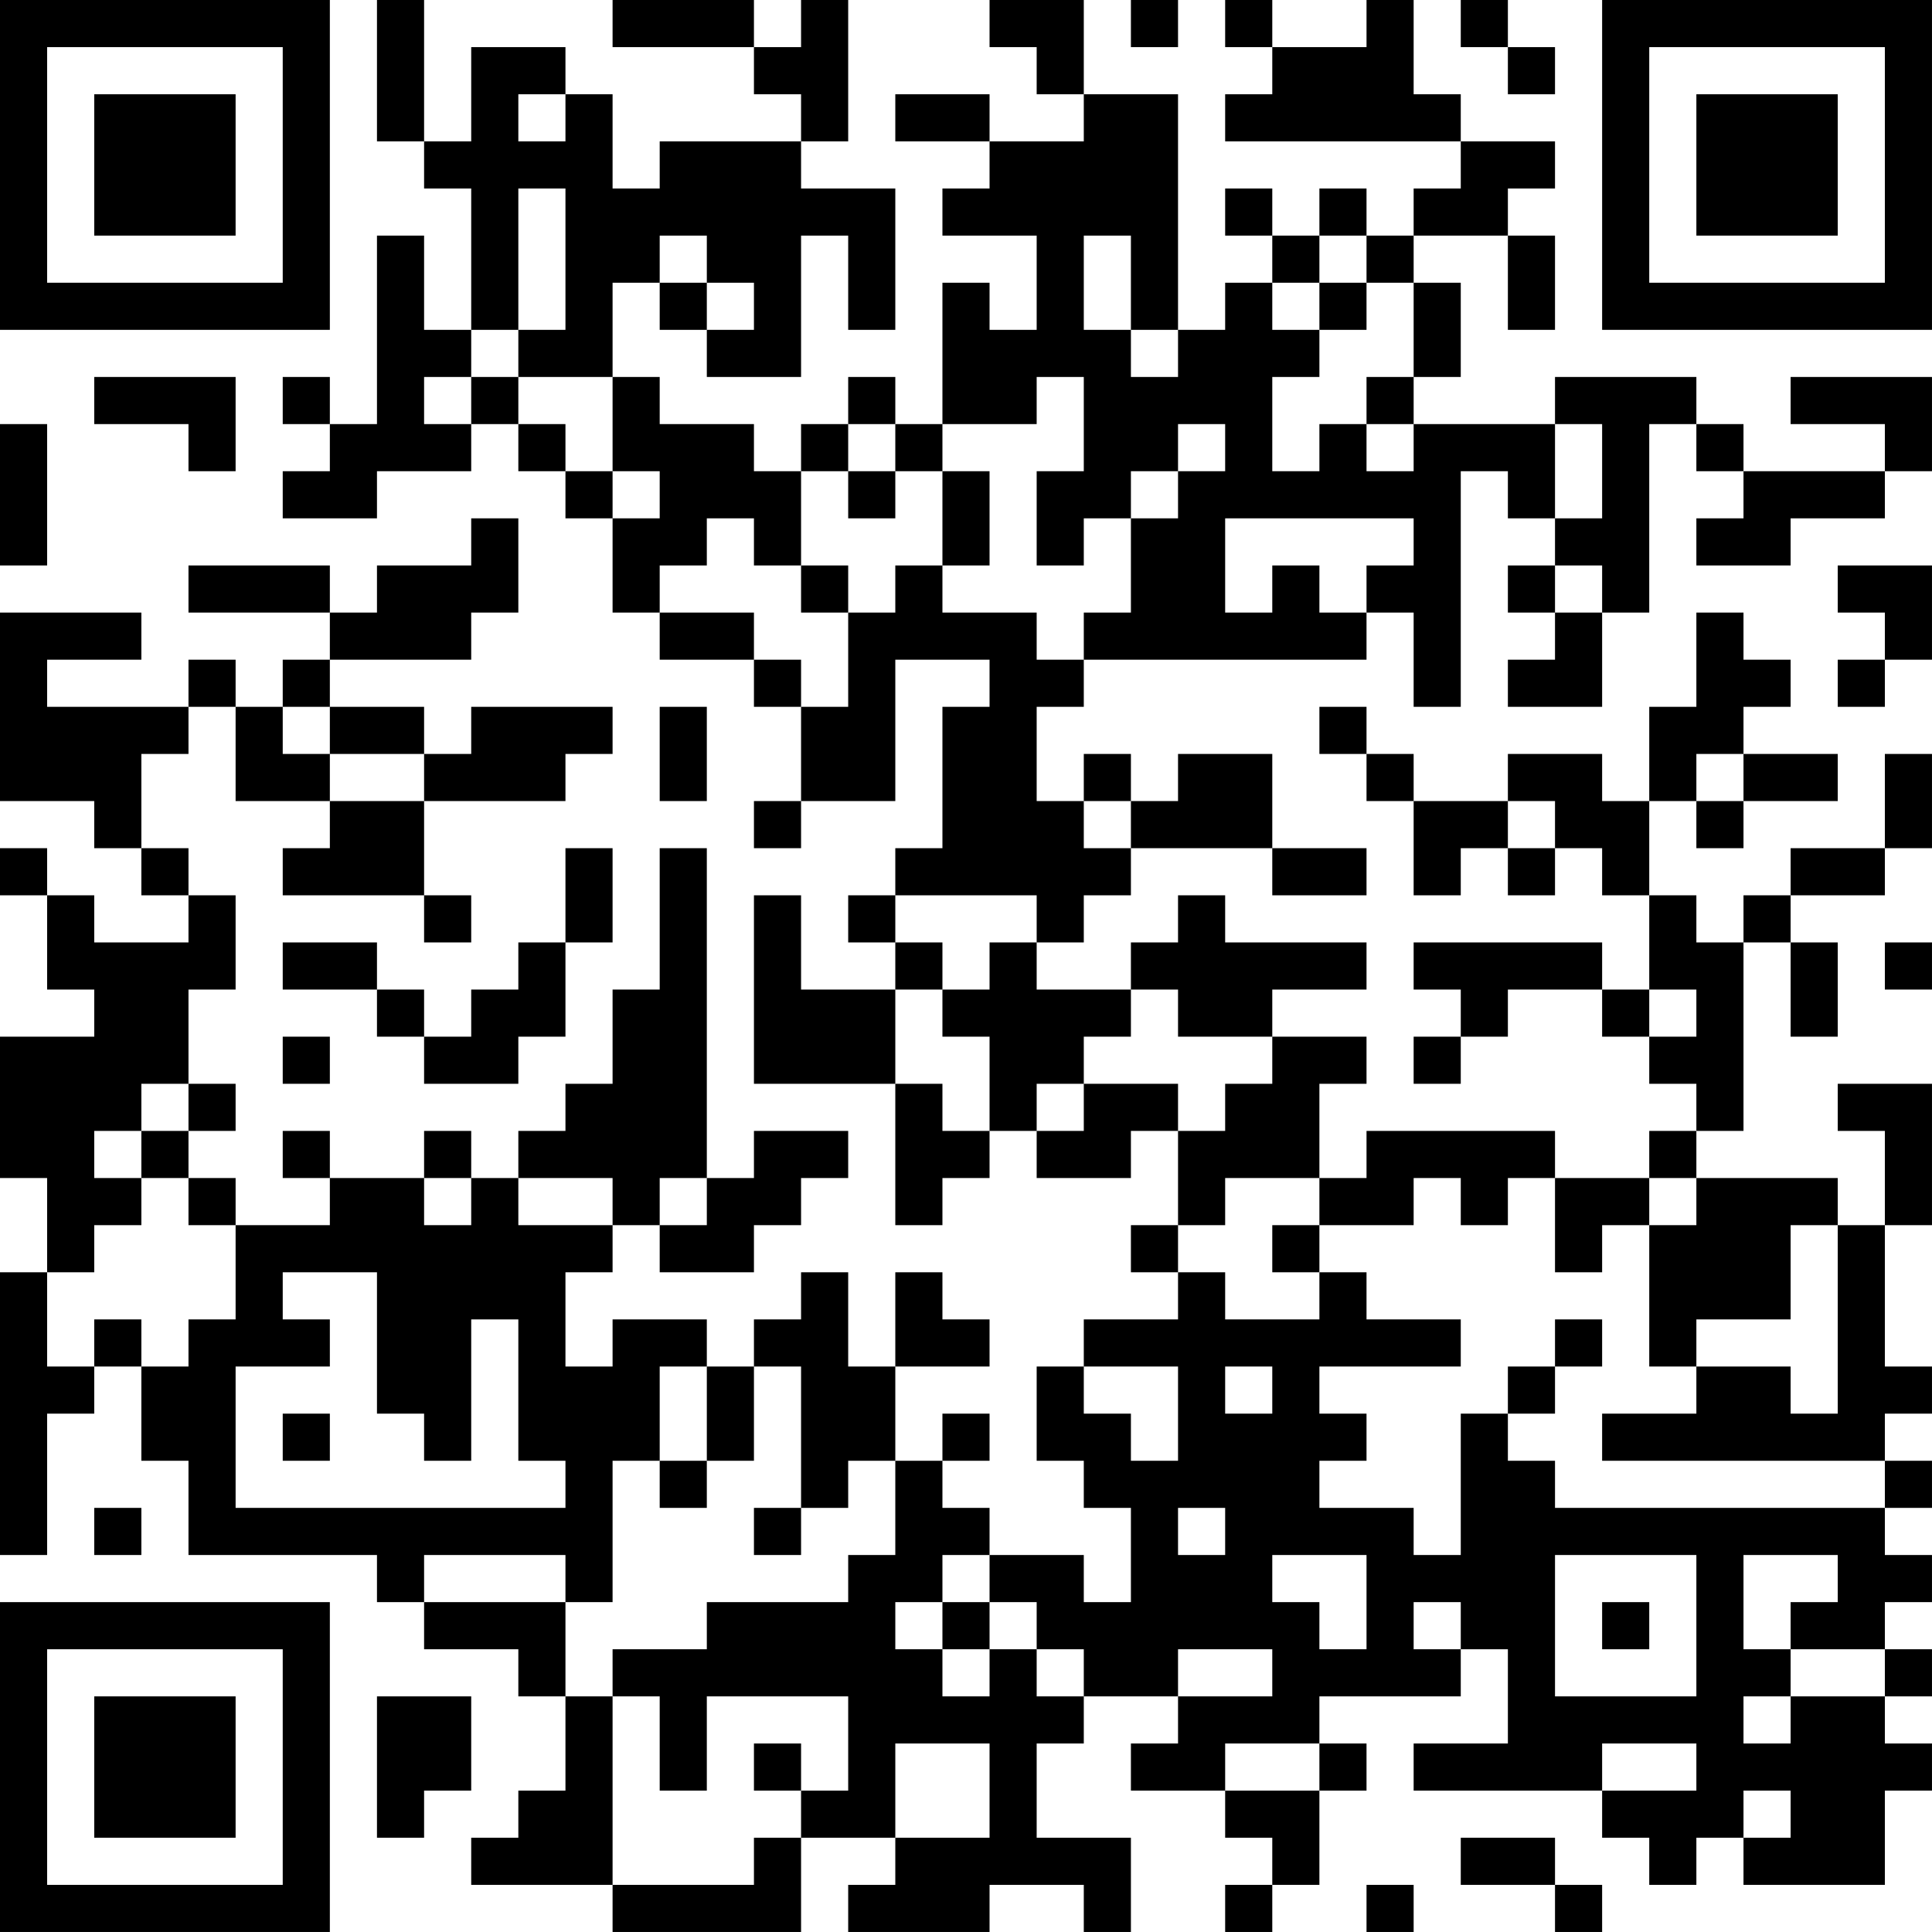 <?xml version="1.0" encoding="UTF-8"?>
<svg xmlns="http://www.w3.org/2000/svg" version="1.1" width="200" height="200" viewBox="0 0 200 200"><rect x="0" y="0" width="200" height="200" fill="#ffffff"/><g transform="scale(4.878)"><g transform="translate(0,0)"><path fill-rule="evenodd" d="M8 0L8 3L9 3L9 4L10 4L10 7L9 7L9 5L8 5L8 9L7 9L7 8L6 8L6 9L7 9L7 10L6 10L6 11L8 11L8 10L10 10L10 9L11 9L11 10L12 10L12 11L13 11L13 13L14 13L14 14L16 14L16 15L17 15L17 17L16 17L16 18L17 18L17 17L19 17L19 14L21 14L21 15L20 15L20 18L19 18L19 19L18 19L18 20L19 20L19 21L17 21L17 19L16 19L16 23L19 23L19 26L20 26L20 25L21 25L21 24L22 24L22 25L24 25L24 24L25 24L25 26L24 26L24 27L25 27L25 28L23 28L23 29L22 29L22 31L23 31L23 32L24 32L24 34L23 34L23 33L21 33L21 32L20 32L20 31L21 31L21 30L20 30L20 31L19 31L19 29L21 29L21 28L20 28L20 27L19 27L19 29L18 29L18 27L17 27L17 28L16 28L16 29L15 29L15 28L13 28L13 29L12 29L12 27L13 27L13 26L14 26L14 27L16 27L16 26L17 26L17 25L18 25L18 24L16 24L16 25L15 25L15 18L14 18L14 21L13 21L13 23L12 23L12 24L11 24L11 25L10 25L10 24L9 24L9 25L7 25L7 24L6 24L6 25L7 25L7 26L5 26L5 25L4 25L4 24L5 24L5 23L4 23L4 21L5 21L5 19L4 19L4 18L3 18L3 16L4 16L4 15L5 15L5 17L7 17L7 18L6 18L6 19L9 19L9 20L10 20L10 19L9 19L9 17L12 17L12 16L13 16L13 15L10 15L10 16L9 16L9 15L7 15L7 14L10 14L10 13L11 13L11 11L10 11L10 12L8 12L8 13L7 13L7 12L4 12L4 13L7 13L7 14L6 14L6 15L5 15L5 14L4 14L4 15L1 15L1 14L3 14L3 13L0 13L0 17L2 17L2 18L3 18L3 19L4 19L4 20L2 20L2 19L1 19L1 18L0 18L0 19L1 19L1 21L2 21L2 22L0 22L0 25L1 25L1 27L0 27L0 33L1 33L1 30L2 30L2 29L3 29L3 31L4 31L4 33L8 33L8 34L9 34L9 35L11 35L11 36L12 36L12 38L11 38L11 39L10 39L10 40L13 40L13 41L17 41L17 39L19 39L19 40L18 40L18 41L21 41L21 40L23 40L23 41L24 41L24 39L22 39L22 37L23 37L23 36L25 36L25 37L24 37L24 38L26 38L26 39L27 39L27 40L26 40L26 41L27 41L27 40L28 40L28 38L29 38L29 37L28 37L28 36L31 36L31 35L32 35L32 37L30 37L30 38L34 38L34 39L35 39L35 40L36 40L36 39L37 39L37 40L40 40L40 38L41 38L41 37L40 37L40 36L41 36L41 35L40 35L40 34L41 34L41 33L40 33L40 32L41 32L41 31L40 31L40 30L41 30L41 29L40 29L40 26L41 26L41 23L39 23L39 24L40 24L40 26L39 26L39 25L36 25L36 24L37 24L37 20L38 20L38 22L39 22L39 20L38 20L38 19L40 19L40 18L41 18L41 16L40 16L40 18L38 18L38 19L37 19L37 20L36 20L36 19L35 19L35 17L36 17L36 18L37 18L37 17L39 17L39 16L37 16L37 15L38 15L38 14L37 14L37 13L36 13L36 15L35 15L35 17L34 17L34 16L32 16L32 17L30 17L30 16L29 16L29 15L28 15L28 16L29 16L29 17L30 17L30 19L31 19L31 18L32 18L32 19L33 19L33 18L34 18L34 19L35 19L35 21L34 21L34 20L30 20L30 21L31 21L31 22L30 22L30 23L31 23L31 22L32 22L32 21L34 21L34 22L35 22L35 23L36 23L36 24L35 24L35 25L33 25L33 24L29 24L29 25L28 25L28 23L29 23L29 22L27 22L27 21L29 21L29 20L26 20L26 19L25 19L25 20L24 20L24 21L22 21L22 20L23 20L23 19L24 19L24 18L27 18L27 19L29 19L29 18L27 18L27 16L25 16L25 17L24 17L24 16L23 16L23 17L22 17L22 15L23 15L23 14L29 14L29 13L30 13L30 15L31 15L31 10L32 10L32 11L33 11L33 12L32 12L32 13L33 13L33 14L32 14L32 15L34 15L34 13L35 13L35 9L36 9L36 10L37 10L37 11L36 11L36 12L38 12L38 11L40 11L40 10L41 10L41 8L38 8L38 9L40 9L40 10L37 10L37 9L36 9L36 8L33 8L33 9L30 9L30 8L31 8L31 6L30 6L30 5L32 5L32 7L33 7L33 5L32 5L32 4L33 4L33 3L31 3L31 2L30 2L30 0L29 0L29 1L27 1L27 0L26 0L26 1L27 1L27 2L26 2L26 3L31 3L31 4L30 4L30 5L29 5L29 4L28 4L28 5L27 5L27 4L26 4L26 5L27 5L27 6L26 6L26 7L25 7L25 2L23 2L23 0L21 0L21 1L22 1L22 2L23 2L23 3L21 3L21 2L19 2L19 3L21 3L21 4L20 4L20 5L22 5L22 7L21 7L21 6L20 6L20 9L19 9L19 8L18 8L18 9L17 9L17 10L16 10L16 9L14 9L14 8L13 8L13 6L14 6L14 7L15 7L15 8L17 8L17 5L18 5L18 7L19 7L19 4L17 4L17 3L18 3L18 0L17 0L17 1L16 1L16 0L13 0L13 1L16 1L16 2L17 2L17 3L14 3L14 4L13 4L13 2L12 2L12 1L10 1L10 3L9 3L9 0ZM24 0L24 1L25 1L25 0ZM31 0L31 1L32 1L32 2L33 2L33 1L32 1L32 0ZM11 2L11 3L12 3L12 2ZM11 4L11 7L10 7L10 8L9 8L9 9L10 9L10 8L11 8L11 9L12 9L12 10L13 10L13 11L14 11L14 10L13 10L13 8L11 8L11 7L12 7L12 4ZM14 5L14 6L15 6L15 7L16 7L16 6L15 6L15 5ZM23 5L23 7L24 7L24 8L25 8L25 7L24 7L24 5ZM28 5L28 6L27 6L27 7L28 7L28 8L27 8L27 10L28 10L28 9L29 9L29 10L30 10L30 9L29 9L29 8L30 8L30 6L29 6L29 5ZM28 6L28 7L29 7L29 6ZM2 8L2 9L4 9L4 10L5 10L5 8ZM22 8L22 9L20 9L20 10L19 10L19 9L18 9L18 10L17 10L17 12L16 12L16 11L15 11L15 12L14 12L14 13L16 13L16 14L17 14L17 15L18 15L18 13L19 13L19 12L20 12L20 13L22 13L22 14L23 14L23 13L24 13L24 11L25 11L25 10L26 10L26 9L25 9L25 10L24 10L24 11L23 11L23 12L22 12L22 10L23 10L23 8ZM0 9L0 12L1 12L1 9ZM33 9L33 11L34 11L34 9ZM18 10L18 11L19 11L19 10ZM20 10L20 12L21 12L21 10ZM26 11L26 13L27 13L27 12L28 12L28 13L29 13L29 12L30 12L30 11ZM17 12L17 13L18 13L18 12ZM33 12L33 13L34 13L34 12ZM39 12L39 13L40 13L40 14L39 14L39 15L40 15L40 14L41 14L41 12ZM6 15L6 16L7 16L7 17L9 17L9 16L7 16L7 15ZM14 15L14 17L15 17L15 15ZM36 16L36 17L37 17L37 16ZM23 17L23 18L24 18L24 17ZM32 17L32 18L33 18L33 17ZM12 18L12 20L11 20L11 21L10 21L10 22L9 22L9 21L8 21L8 20L6 20L6 21L8 21L8 22L9 22L9 23L11 23L11 22L12 22L12 20L13 20L13 18ZM19 19L19 20L20 20L20 21L19 21L19 23L20 23L20 24L21 24L21 22L20 22L20 21L21 21L21 20L22 20L22 19ZM40 20L40 21L41 21L41 20ZM24 21L24 22L23 22L23 23L22 23L22 24L23 24L23 23L25 23L25 24L26 24L26 23L27 23L27 22L25 22L25 21ZM35 21L35 22L36 22L36 21ZM6 22L6 23L7 23L7 22ZM3 23L3 24L2 24L2 25L3 25L3 26L2 26L2 27L1 27L1 29L2 29L2 28L3 28L3 29L4 29L4 28L5 28L5 26L4 26L4 25L3 25L3 24L4 24L4 23ZM9 25L9 26L10 26L10 25ZM11 25L11 26L13 26L13 25ZM14 25L14 26L15 26L15 25ZM26 25L26 26L25 26L25 27L26 27L26 28L28 28L28 27L29 27L29 28L31 28L31 29L28 29L28 30L29 30L29 31L28 31L28 32L30 32L30 33L31 33L31 30L32 30L32 31L33 31L33 32L40 32L40 31L34 31L34 30L36 30L36 29L38 29L38 30L39 30L39 26L38 26L38 28L36 28L36 29L35 29L35 26L36 26L36 25L35 25L35 26L34 26L34 27L33 27L33 25L32 25L32 26L31 26L31 25L30 25L30 26L28 26L28 25ZM27 26L27 27L28 27L28 26ZM6 27L6 28L7 28L7 29L5 29L5 32L12 32L12 31L11 31L11 28L10 28L10 31L9 31L9 30L8 30L8 27ZM33 28L33 29L32 29L32 30L33 30L33 29L34 29L34 28ZM14 29L14 31L13 31L13 34L12 34L12 33L9 33L9 34L12 34L12 36L13 36L13 40L16 40L16 39L17 39L17 38L18 38L18 36L15 36L15 38L14 38L14 36L13 36L13 35L15 35L15 34L18 34L18 33L19 33L19 31L18 31L18 32L17 32L17 29L16 29L16 31L15 31L15 29ZM23 29L23 30L24 30L24 31L25 31L25 29ZM26 29L26 30L27 30L27 29ZM6 30L6 31L7 31L7 30ZM14 31L14 32L15 32L15 31ZM2 32L2 33L3 33L3 32ZM16 32L16 33L17 33L17 32ZM25 32L25 33L26 33L26 32ZM20 33L20 34L19 34L19 35L20 35L20 36L21 36L21 35L22 35L22 36L23 36L23 35L22 35L22 34L21 34L21 33ZM27 33L27 34L28 34L28 35L29 35L29 33ZM33 33L33 36L36 36L36 33ZM37 33L37 35L38 35L38 36L37 36L37 37L38 37L38 36L40 36L40 35L38 35L38 34L39 34L39 33ZM20 34L20 35L21 35L21 34ZM30 34L30 35L31 35L31 34ZM34 34L34 35L35 35L35 34ZM25 35L25 36L27 36L27 35ZM8 36L8 39L9 39L9 38L10 38L10 36ZM16 37L16 38L17 38L17 37ZM19 37L19 39L21 39L21 37ZM26 37L26 38L28 38L28 37ZM34 37L34 38L36 38L36 37ZM37 38L37 39L38 39L38 38ZM31 39L31 40L33 40L33 41L34 41L34 40L33 40L33 39ZM29 40L29 41L30 41L30 40ZM0 0L0 7L7 7L7 0ZM1 1L1 6L6 6L6 1ZM2 2L2 5L5 5L5 2ZM34 0L34 7L41 7L41 0ZM35 1L35 6L40 6L40 1ZM36 2L36 5L39 5L39 2ZM0 34L0 41L7 41L7 34ZM1 35L1 40L6 40L6 35ZM2 36L2 39L5 39L5 36Z" fill="#000000"/></g></g></svg>

